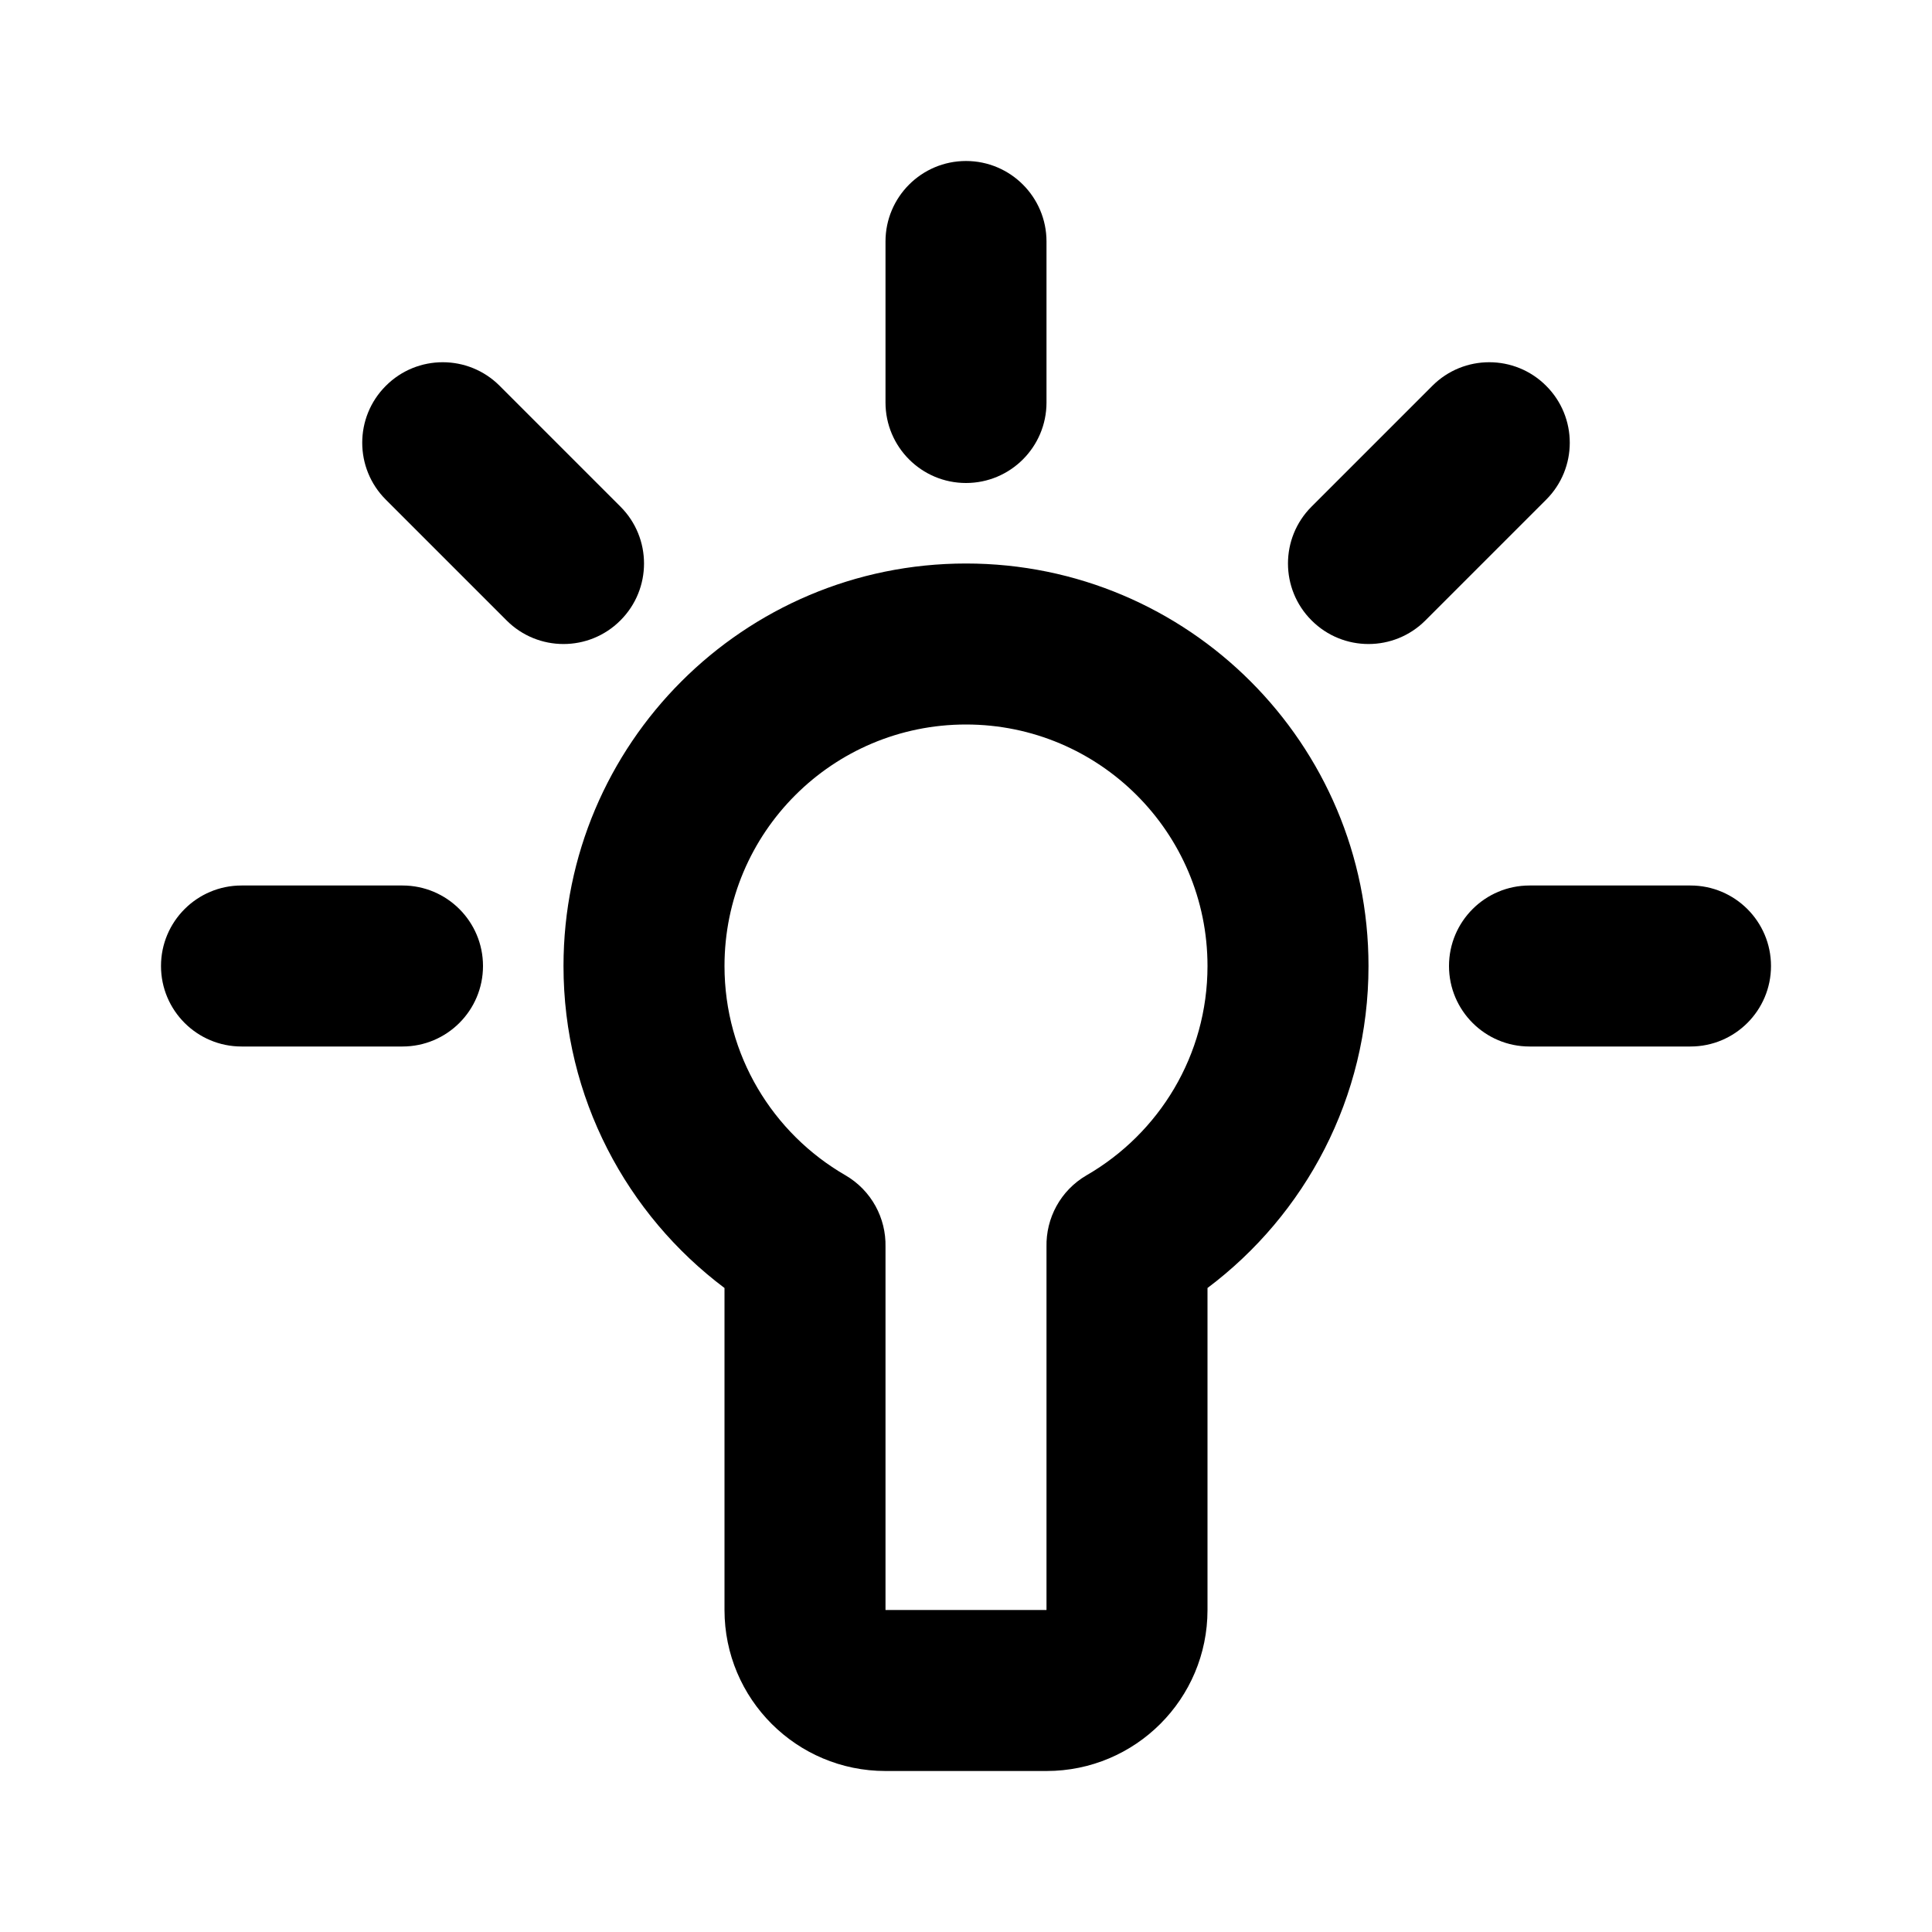 <svg width="24" height="24" viewBox="0 0 24 24" fill="none" xmlns="http://www.w3.org/2000/svg">
<path fill-rule="evenodd" clip-rule="evenodd" d="M12 2C12.552 2 13 2.448 13 3V5C13 5.552 12.552 6 12 6C11.448 6 11 5.552 11 5V3C11 2.448 11.448 2 12 2ZM12 9C10.343 9 9 10.343 9 12C9 13.109 9.601 14.079 10.501 14.599C10.828 14.789 11.008 15.135 11 15.488L11 15.5V20H13V15.5L13 15.488C12.992 15.135 13.172 14.789 13.499 14.599C14.399 14.079 15 13.109 15 12C15 10.343 13.657 9 12 9ZM15 16C16.213 15.089 17 13.637 17 12C17 9.239 14.761 7 12 7C9.239 7 7 9.239 7 12C7 13.637 7.787 15.089 9 16V20C9 21.105 9.895 22 11 22H13C14.105 22 15 21.105 15 20V16ZM18 12C18 11.448 18.448 11 19 11H21C21.552 11 22 11.448 22 12C22 12.552 21.552 13 21 13H19C18.448 13 18 12.552 18 12ZM3 11C2.448 11 2 11.448 2 12C2 12.552 2.448 13 3 13H5C5.552 13 6 12.552 6 12C6 11.448 5.552 11 5 11H3ZM4.793 4.793C5.183 4.402 5.817 4.402 6.207 4.793L7.707 6.293C8.098 6.683 8.098 7.317 7.707 7.707C7.317 8.098 6.683 8.098 6.293 7.707L4.793 6.207C4.402 5.817 4.402 5.183 4.793 4.793ZM19.207 6.207C19.598 5.817 19.598 5.183 19.207 4.793C18.817 4.402 18.183 4.402 17.793 4.793L16.293 6.293C15.902 6.683 15.902 7.317 16.293 7.707C16.683 8.098 17.317 8.098 17.707 7.707L19.207 6.207Z" fill="currentColor"/>
</svg>
